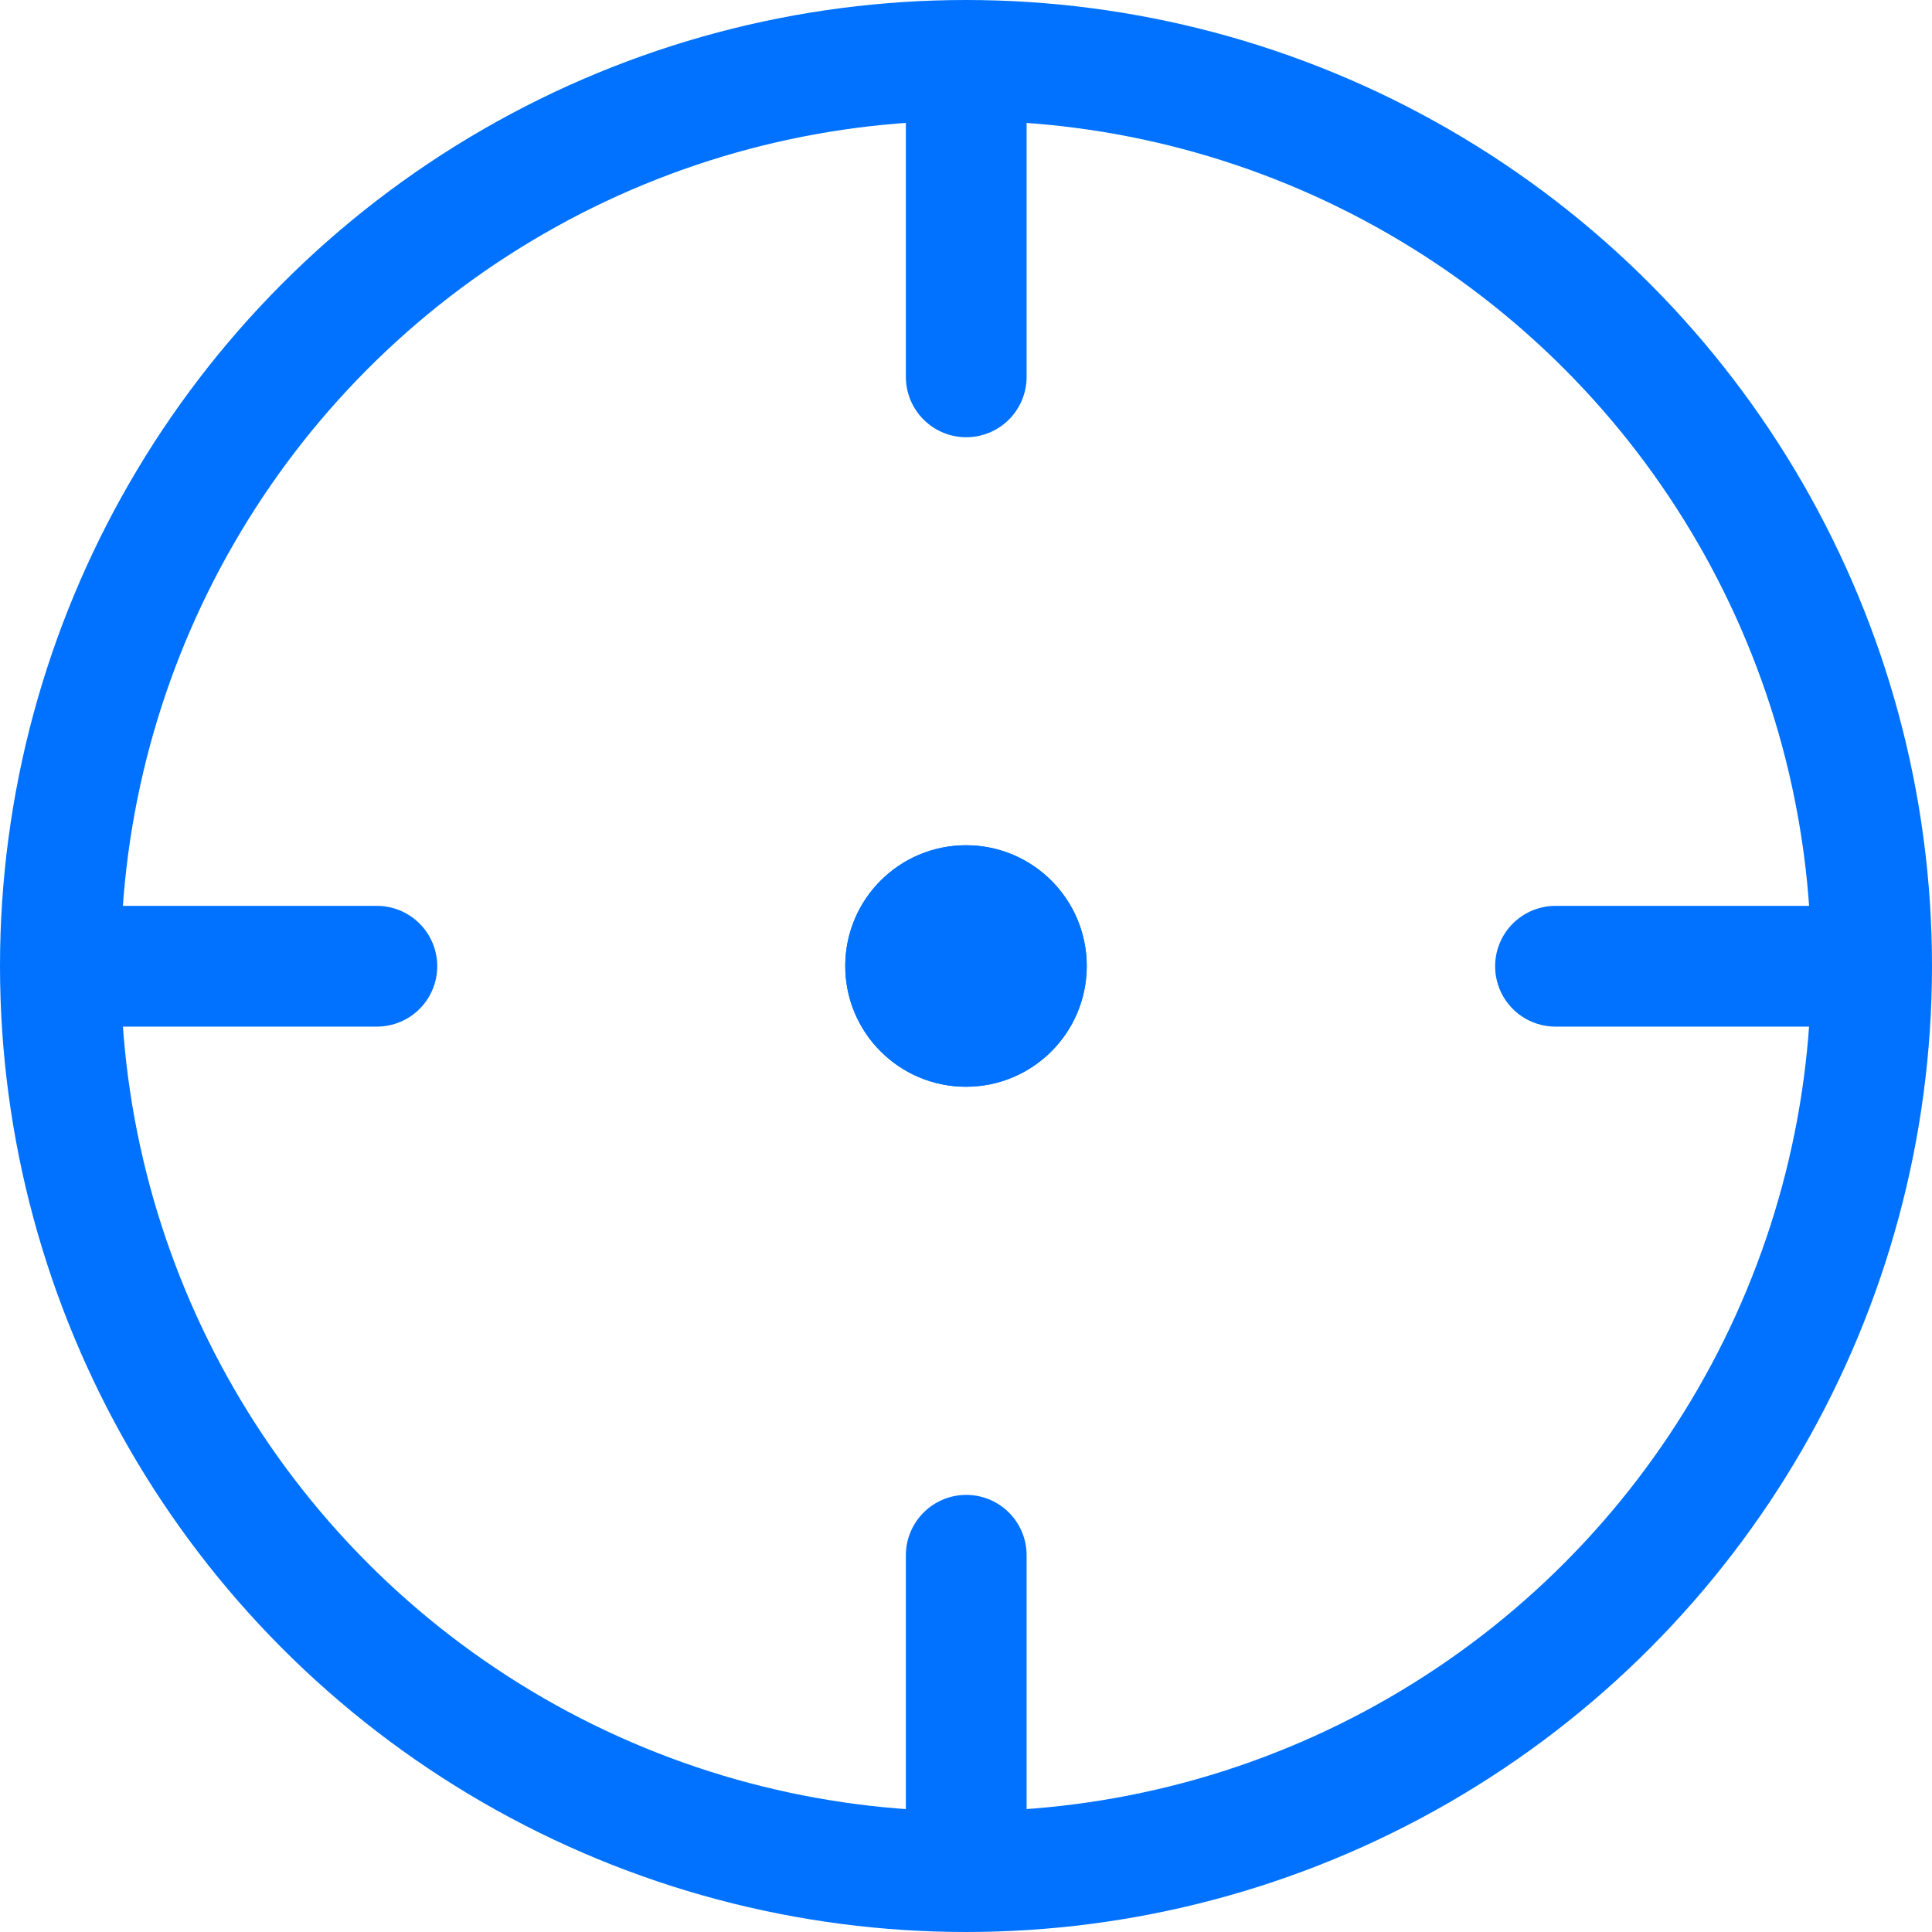 <svg xmlns="http://www.w3.org/2000/svg" width="16" height="16" viewBox="0 0 16 16">
  <g id="ic_16px_map2" transform="translate(-84 -478)">
    <g id="Ellipse_9834" data-name="Ellipse 9834" transform="translate(84 478)" fill="none" stroke="#0072ff" stroke-width="1">
      <circle cx="8" cy="8" r="8" stroke="none"/>
      <circle cx="8" cy="8" r="7.5" fill="none"/>
    </g>
    <g id="Ellipse_9835" data-name="Ellipse 9835" transform="translate(91 485)" fill="#0072ff" stroke="#0072ff" stroke-width="1">
      <circle cx="1" cy="1" r="1" stroke="none"/>
      <circle cx="1" cy="1" r="0.5" fill="none"/>
    </g>
    <g id="Group_38078" data-name="Group 38078" transform="translate(0.662 0.5)">
      <path id="Path_93504" data-name="Path 93504" d="M-16931-20256.268v2.123" transform="translate(17022.34 20734.766)" fill="none" stroke="#0072ff" stroke-linecap="round" stroke-width="1"/>
      <path id="Path_93505" data-name="Path 93505" d="M-16931-20256.268v2.123" transform="translate(17022.34 20746.648)" fill="none" stroke="#0072ff" stroke-linecap="round" stroke-width="1"/>
      <path id="Path_93506" data-name="Path 93506" d="M0,0V2.122" transform="translate(98.342 485.502) rotate(90)" fill="none" stroke="#0072ff" stroke-linecap="round" stroke-width="1"/>
      <path id="Path_93507" data-name="Path 93507" d="M0,0V2.122" transform="translate(86.459 485.502) rotate(90)" fill="none" stroke="#0072ff" stroke-linecap="round" stroke-width="1"/>
    </g>
  </g>
</svg>
